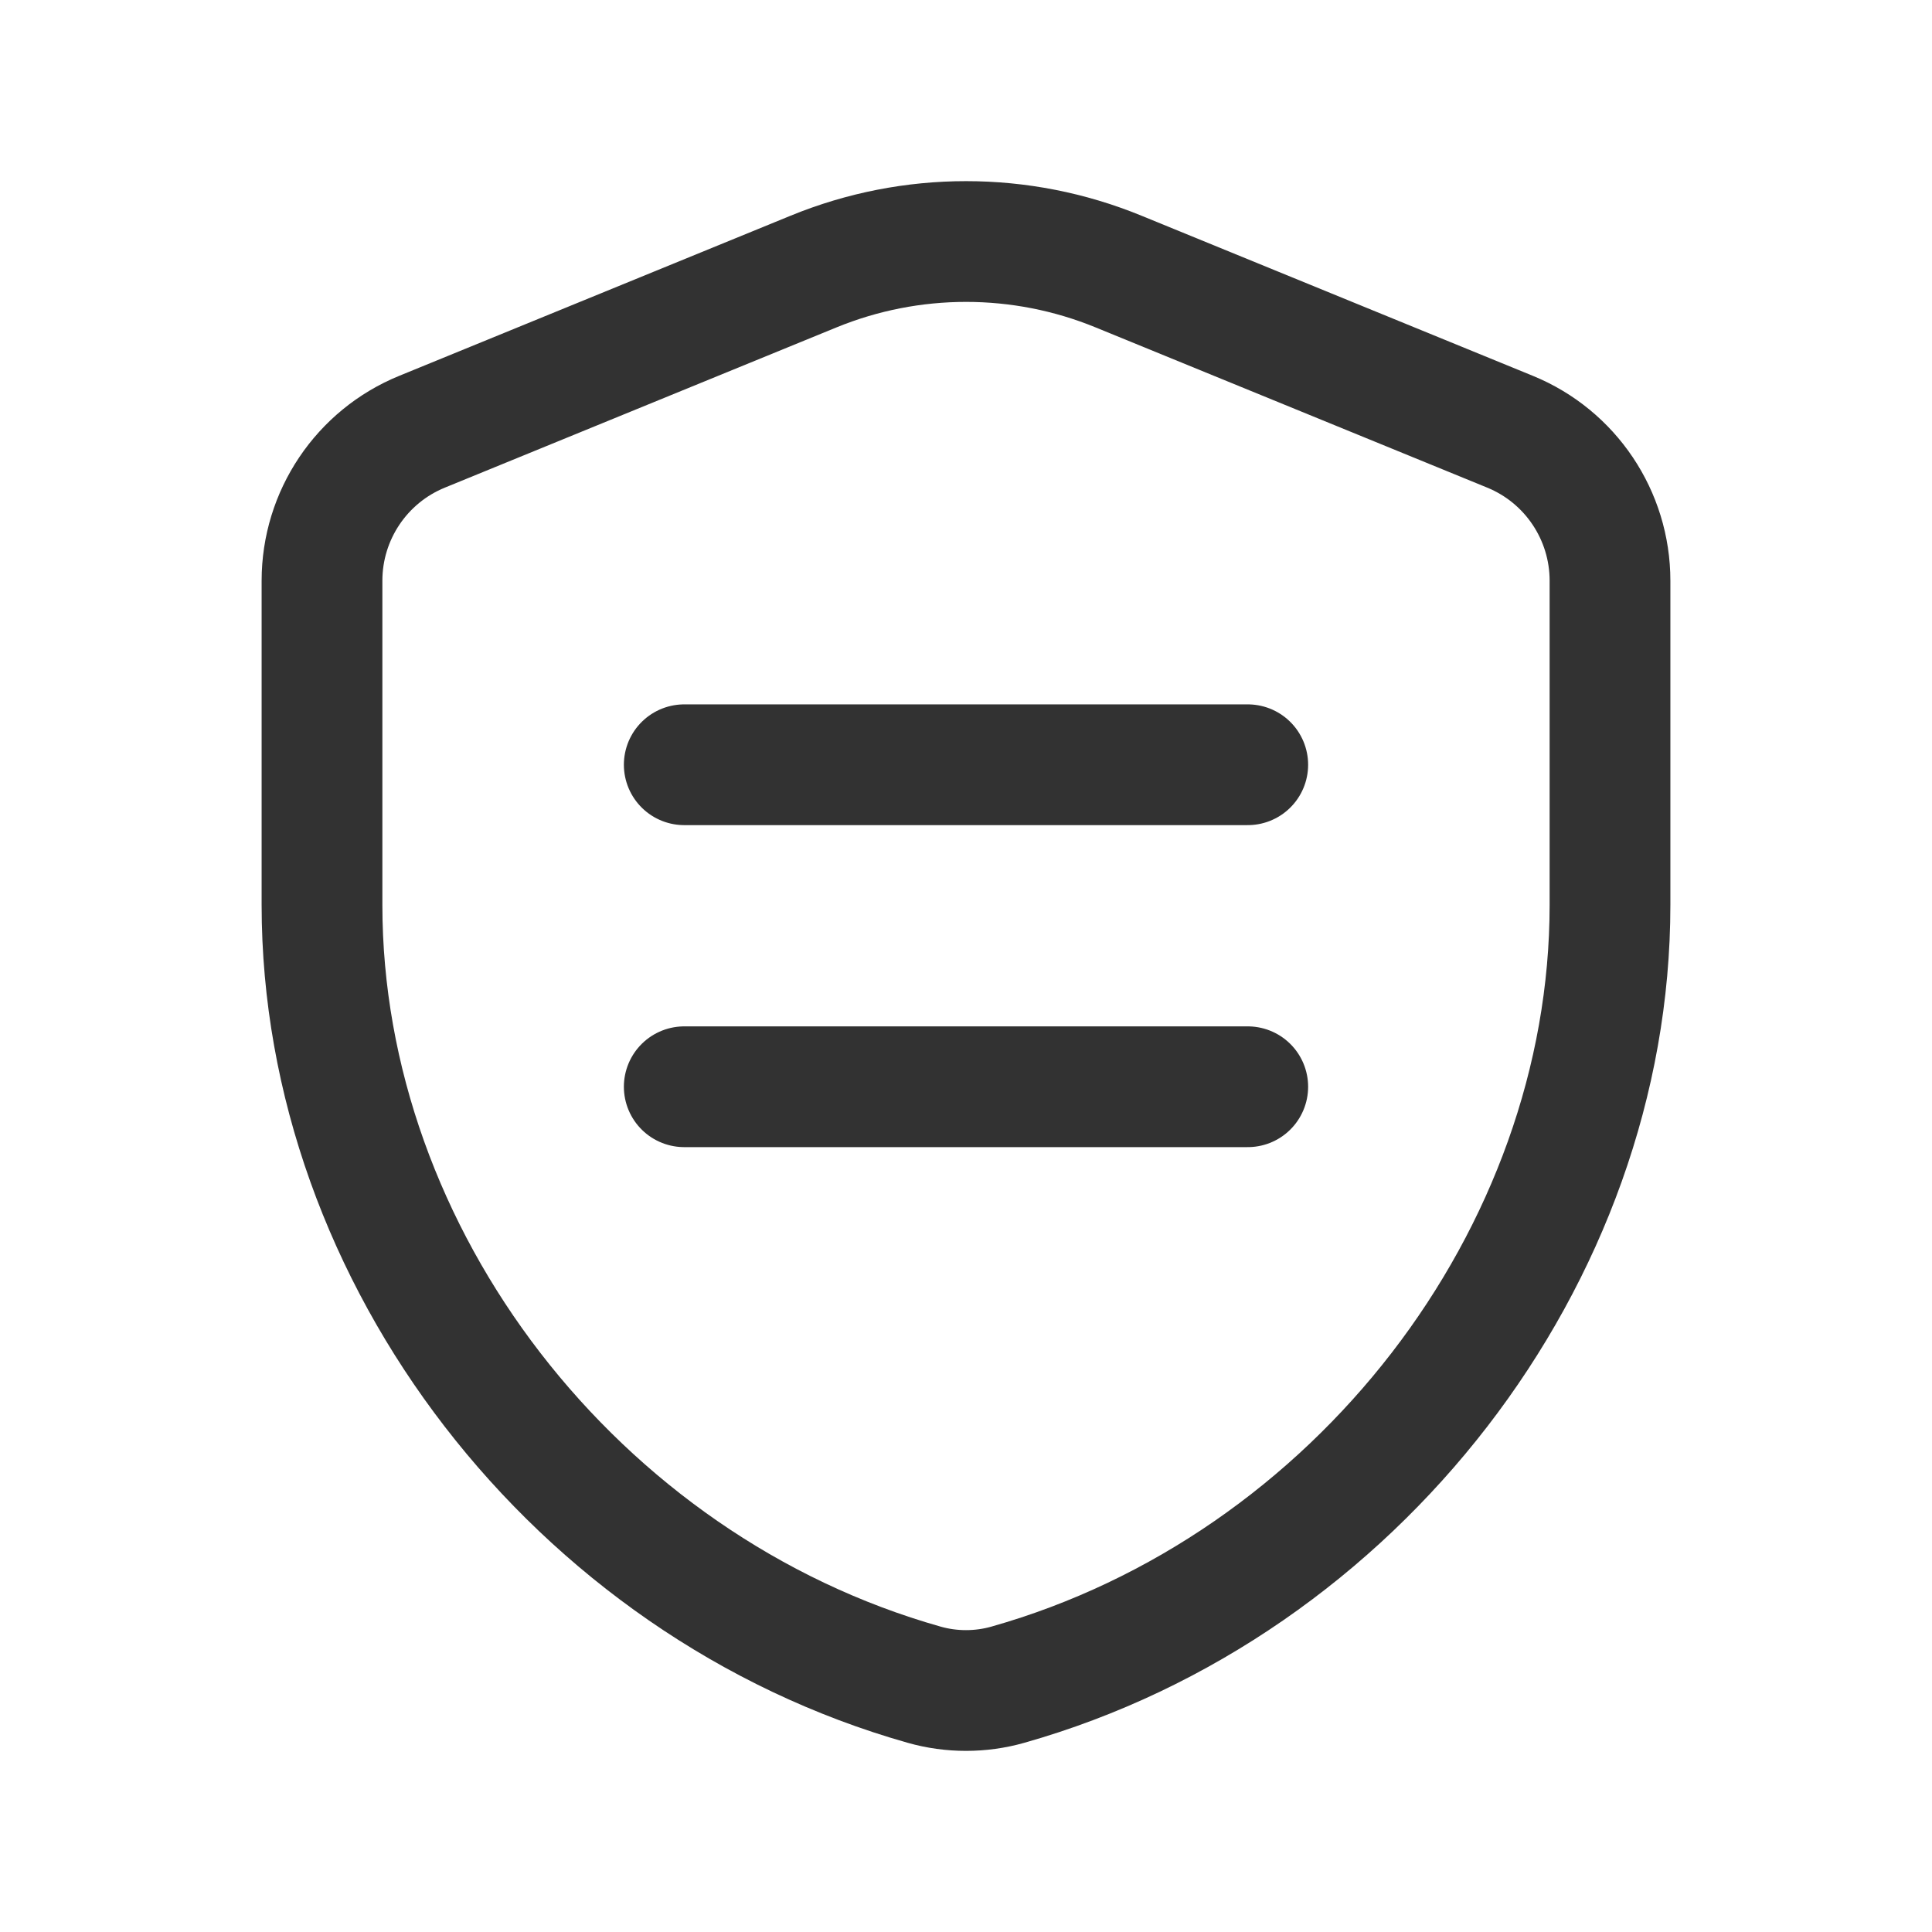 <?xml version="1.0" encoding="UTF-8"?><svg version="1.1" viewBox="0 0 24 24" xmlns="http://www.w3.org/2000/svg" xmlns:xlink="http://www.w3.org/1999/xlink"><g fill="none"><path d="M0 0h24v24h-24v-24Z"></path><line x1="8.5" x2="15.5" y1="9.5" y2="9.5" stroke="#323232" stroke-linecap="round" stroke-linejoin="round" stroke-width="1.5"></line><line x1="8.5" x2="15.5" y1="13.5" y2="13.5" stroke="#323232" stroke-linecap="round" stroke-linejoin="round" stroke-width="1.5"></line><path stroke="#323232" stroke-linecap="round" stroke-linejoin="round" stroke-width="1.5" d="M20 11.242c0 4.368-3.157 8.462-7.48 9.686 -.338.096-.702.096-1.04 0 -4.323-1.223-7.48-5.318-7.48-9.686v-4.028c0-.812.491-1.544 1.243-1.851l4.864-1.99c1.214-.497 2.574-.497 3.787 0l4.864 1.99c.751.307 1.242 1.039 1.242 1.851v4.028Z"></path></g></svg>